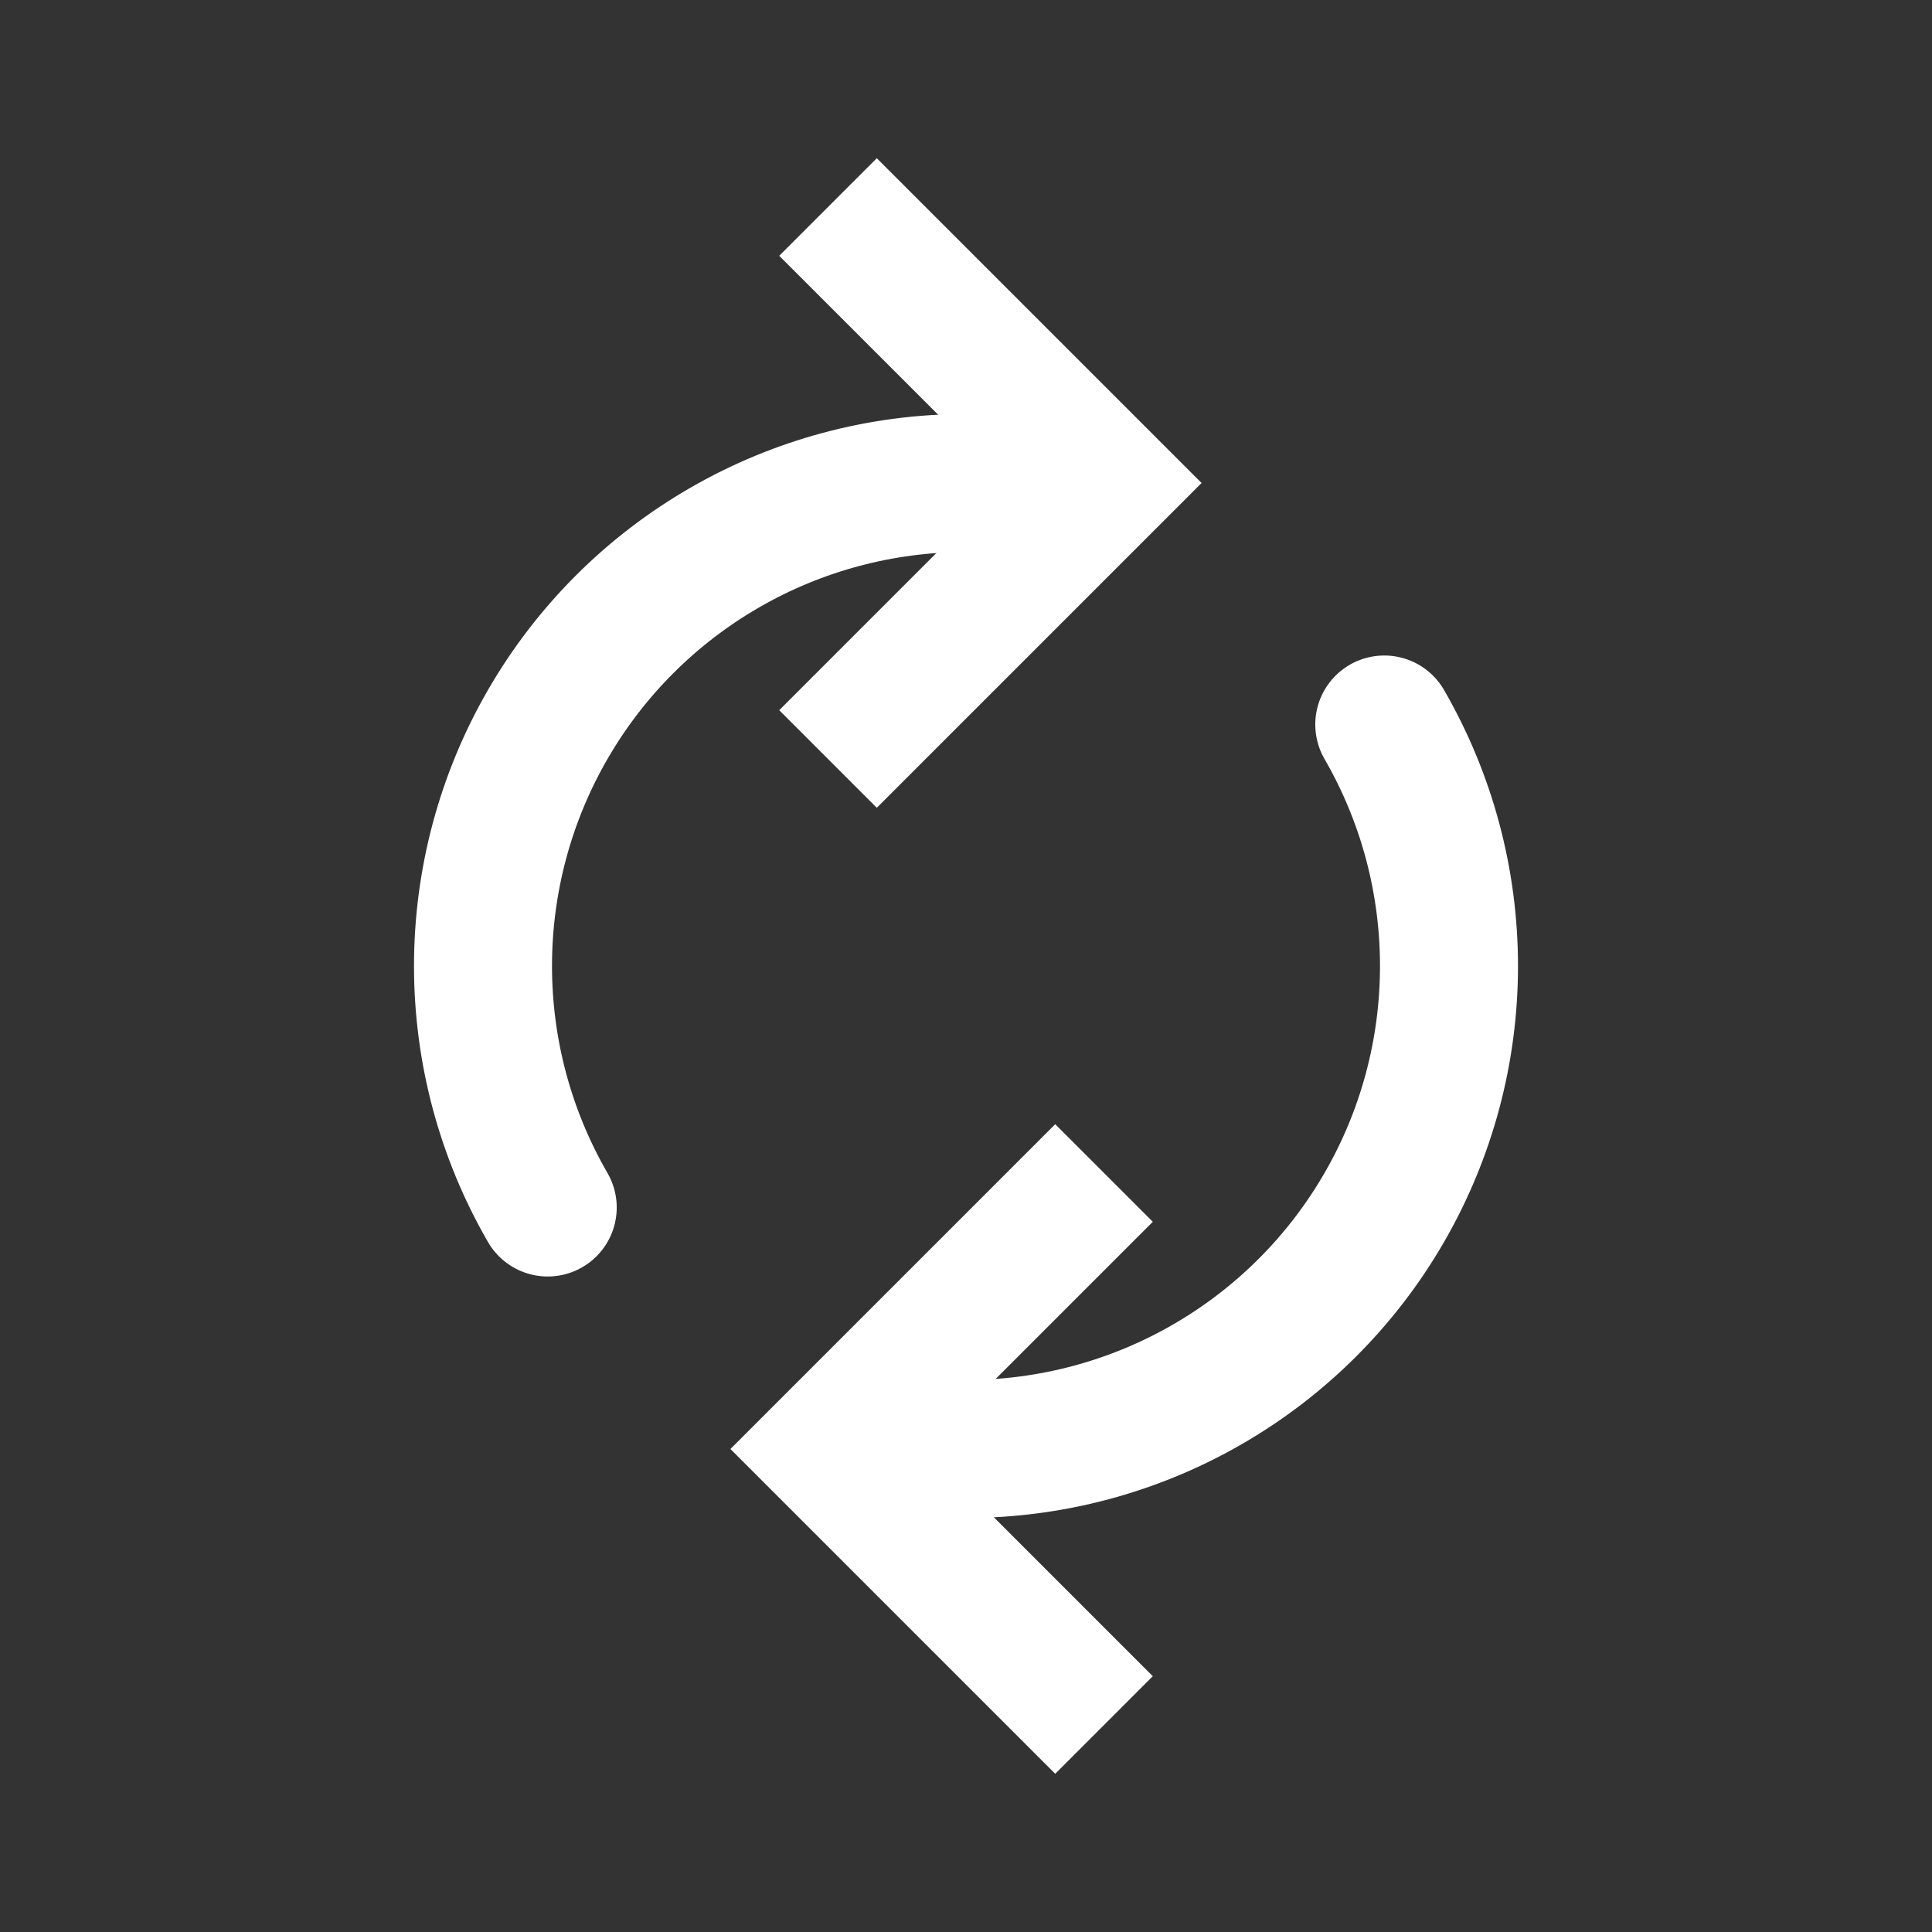 <svg width="28" height="28" viewBox="0 0 28 28" fill="none" xmlns="http://www.w3.org/2000/svg">
<rect x="0" y="0" width="28" height="28" fill="#333333" stroke="none"/>
<path d="M16 17L12 21L16 25" stroke="white" stroke-width="2"/>
<path d="M20.062 10.5C20.677 11.564 21 12.771 21 14C21 15.229 20.677 16.436 20.062 17.5C19.448 18.564 18.564 19.448 17.5 20.062C16.436 20.677 15.229 21 14 21" stroke="white" stroke-width="2" stroke-linecap="round"/>
<path d="M12 11L16 7L12 3" stroke="white" stroke-width="2"/>
<path d="M7.938 17.5C7.323 16.436 7 15.229 7 14C7 12.771 7.323 11.564 7.938 10.5C8.552 9.436 9.436 8.552 10.5 7.938C11.564 7.323 12.771 7 14 7" stroke="white" stroke-width="2" stroke-linecap="round"/>
</svg>
